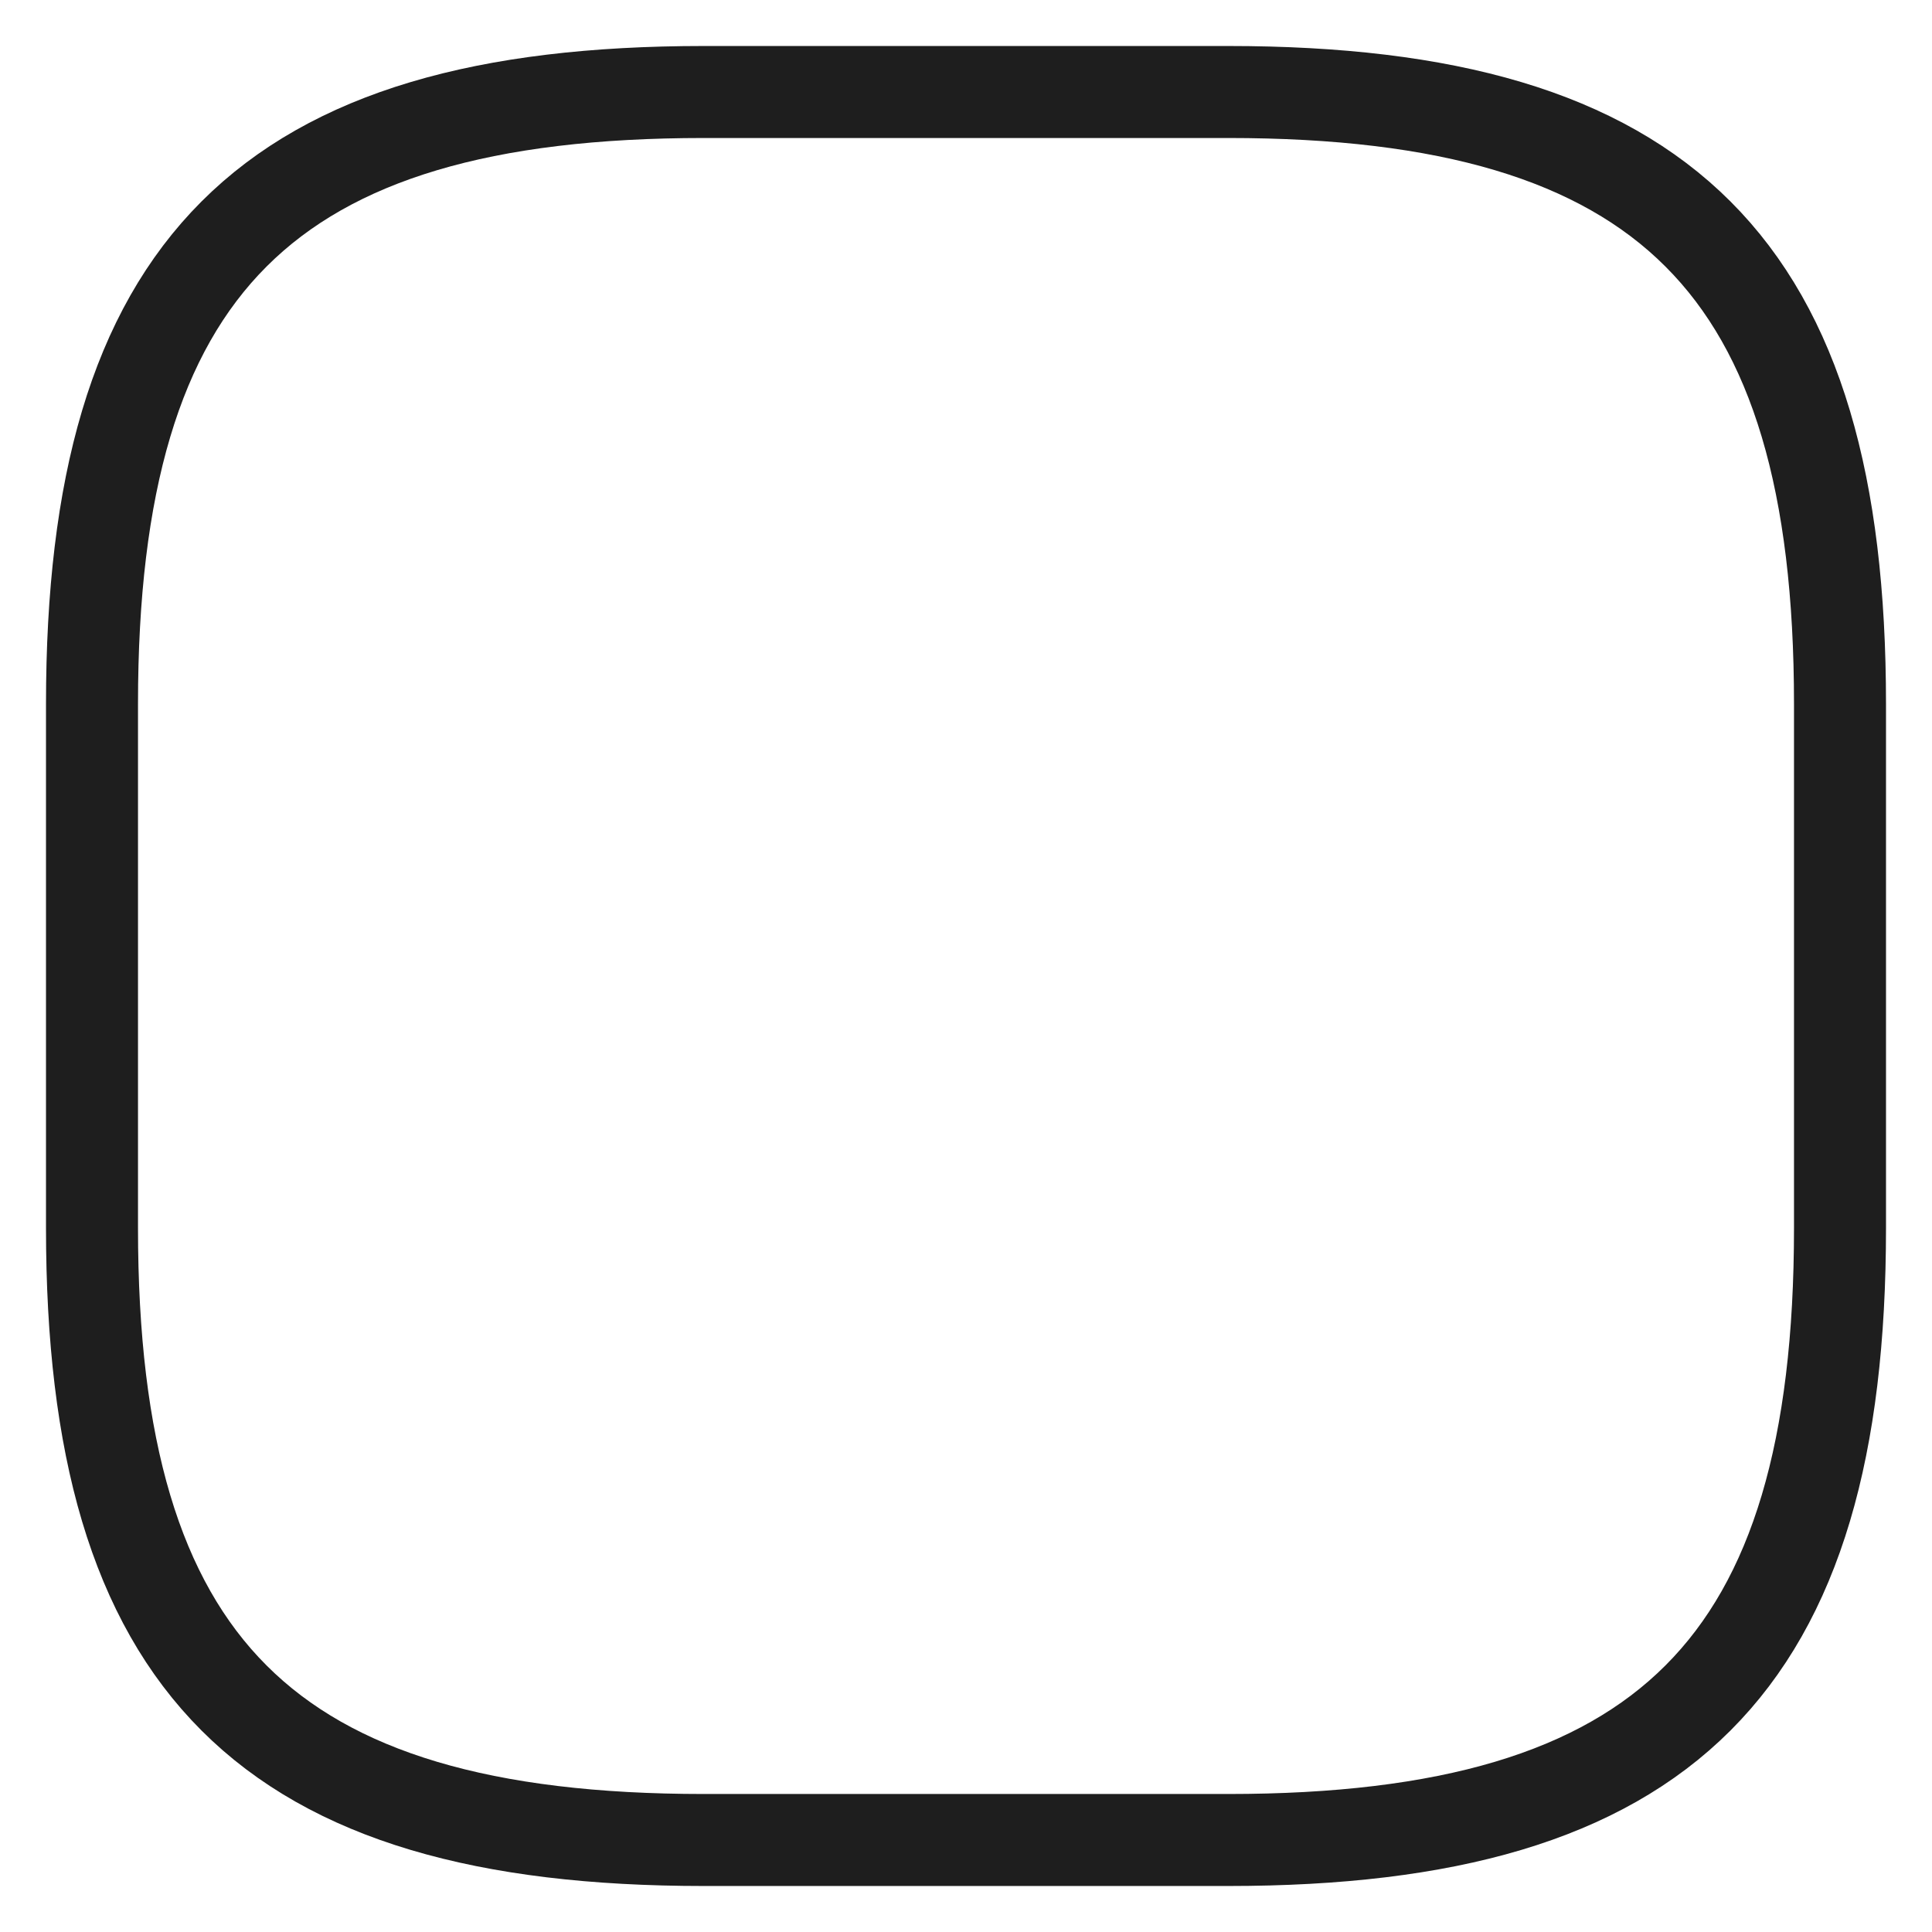 <svg width="21" height="21" viewBox="0 0 21 21" fill="none" xmlns="http://www.w3.org/2000/svg">
<path d="M7.65 20H13.35C18.1 20 20 18.1 20 13.35V7.65C20 2.9 18.1 1 13.35 1H7.65C2.9 1 1 2.9 1 7.65V13.35C1 18.1 2.9 20 7.65 20Z" stroke="#1E1E1E" stroke-linecap="round" stroke-linejoin="round"/>
</svg>
